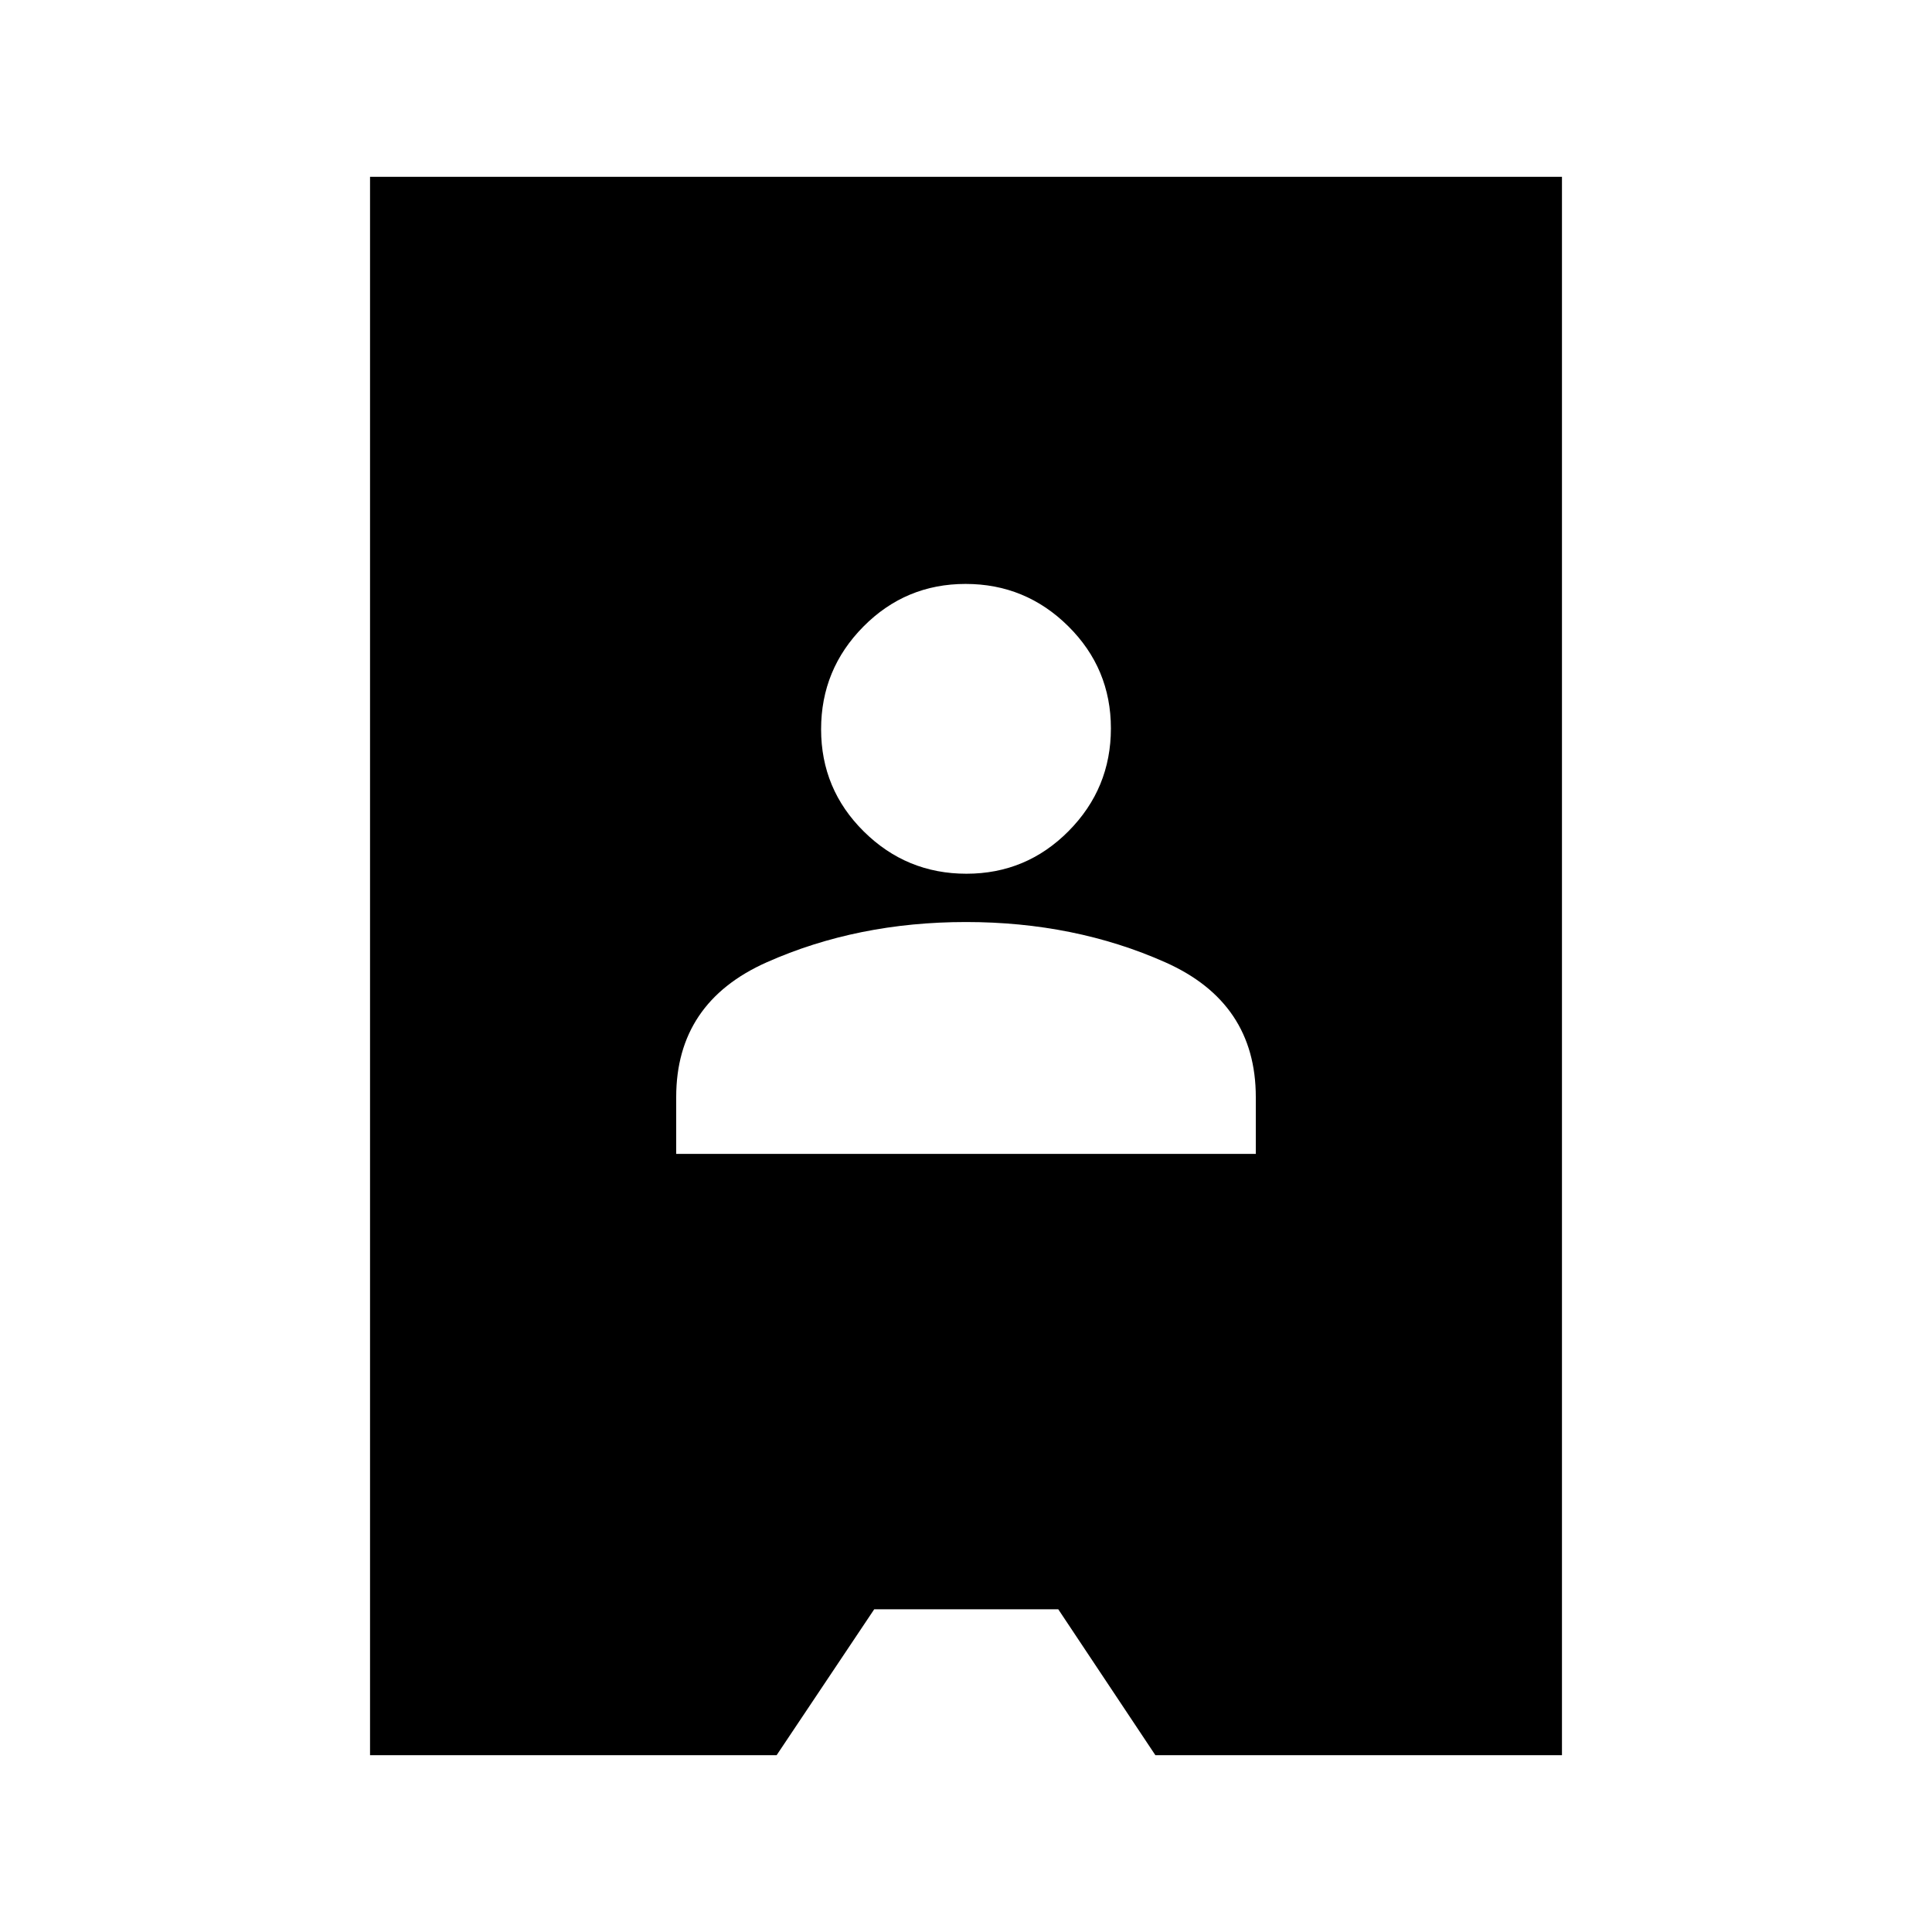 <svg xmlns="http://www.w3.org/2000/svg" height="20" viewBox="0 -960 960 960" width="20"><path d="M183.87-87.87v-784.26h592.26v784.26H574.09l-48.24-72.48h-91.46l-48.48 72.48H183.87ZM336-386.63h288v-28.22q0-47-45-67t-99-20q-54 0-99 20t-45 67v28.22Zm144.21-139.22q29.79 0 50.79-21.21t21-51q0-29.79-21.21-50.79t-51-21q-29.79 0-50.79 21.21-21 21.22-21 51 0 29.79 21.21 50.79t51 21Z"/></svg>